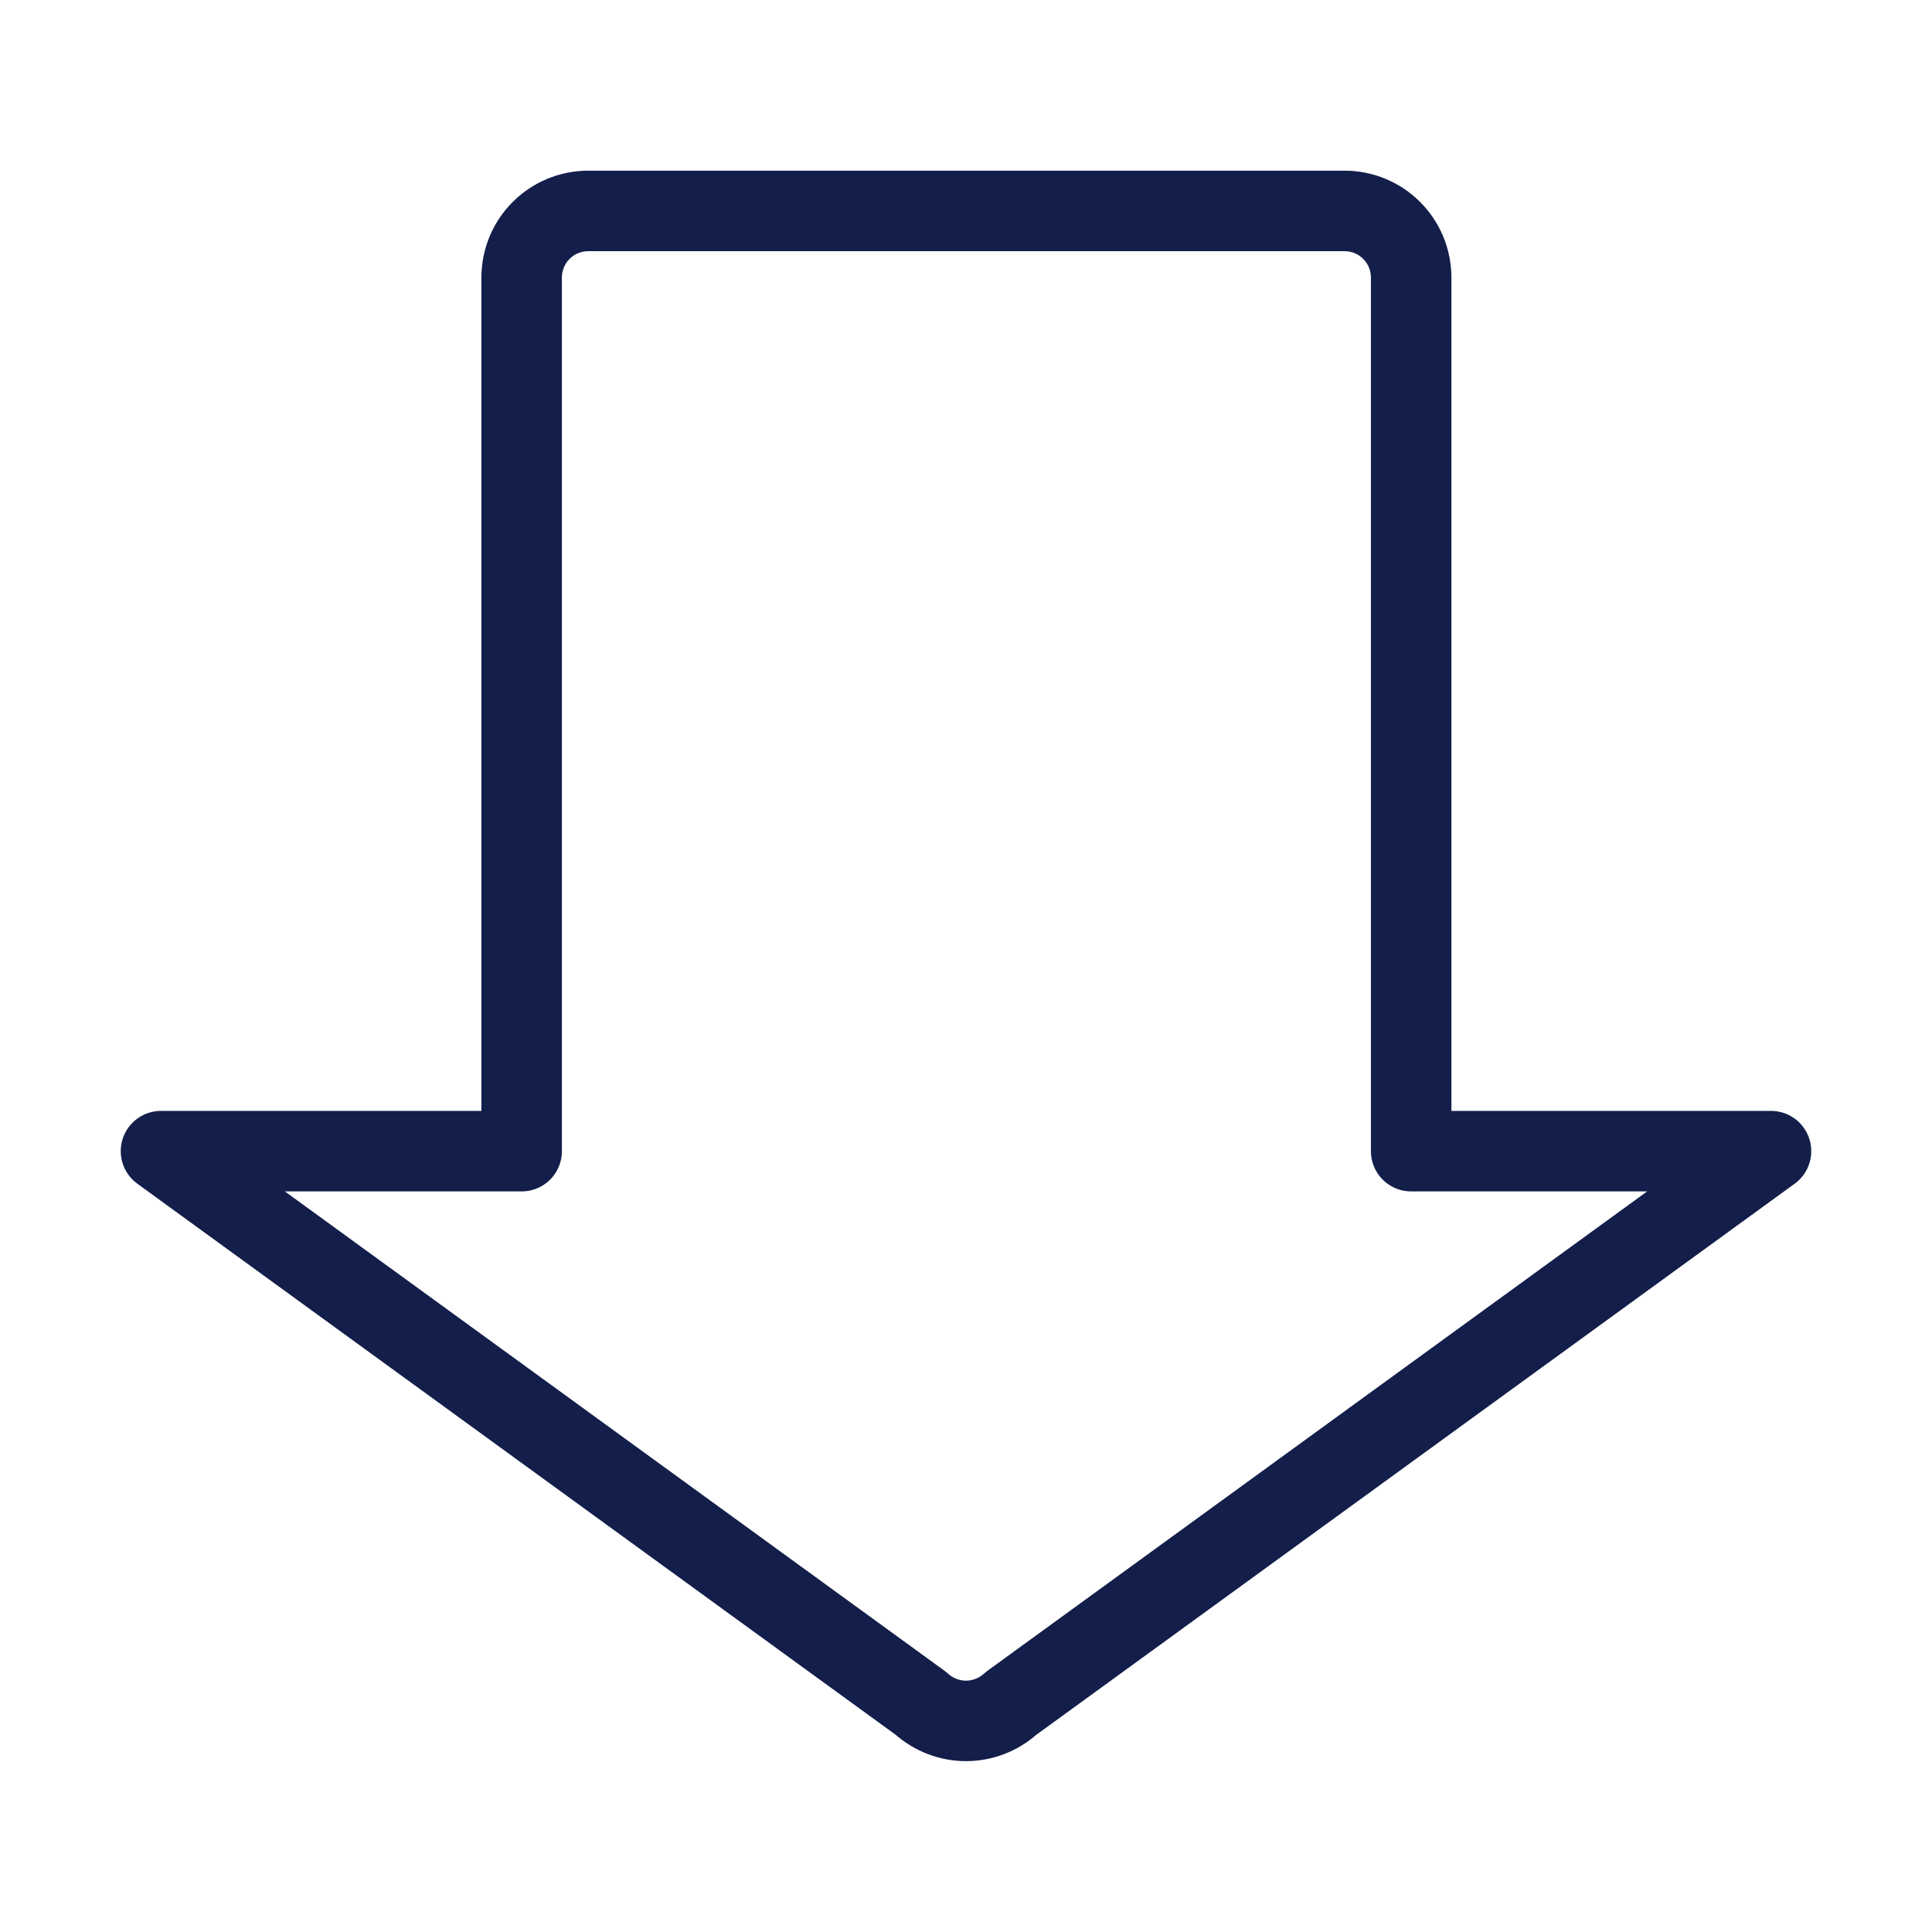 <svg width="24" height="24" viewBox="0 0 24 24" fill="none" xmlns="http://www.w3.org/2000/svg">
<path d="M22 14.3L12.56 21.16C12.24 21.45 11.76 21.45 11.44 21.16L2 14.3H6.48V3.45C6.48 2.99 6.85 2.62 7.31 2.62H16.7C17.16 2.62 17.53 2.99 17.53 3.45V14.3H22Z" stroke="#131E4A" stroke-miterlimit="10" stroke-linecap="round" stroke-linejoin="round"/>
</svg>
